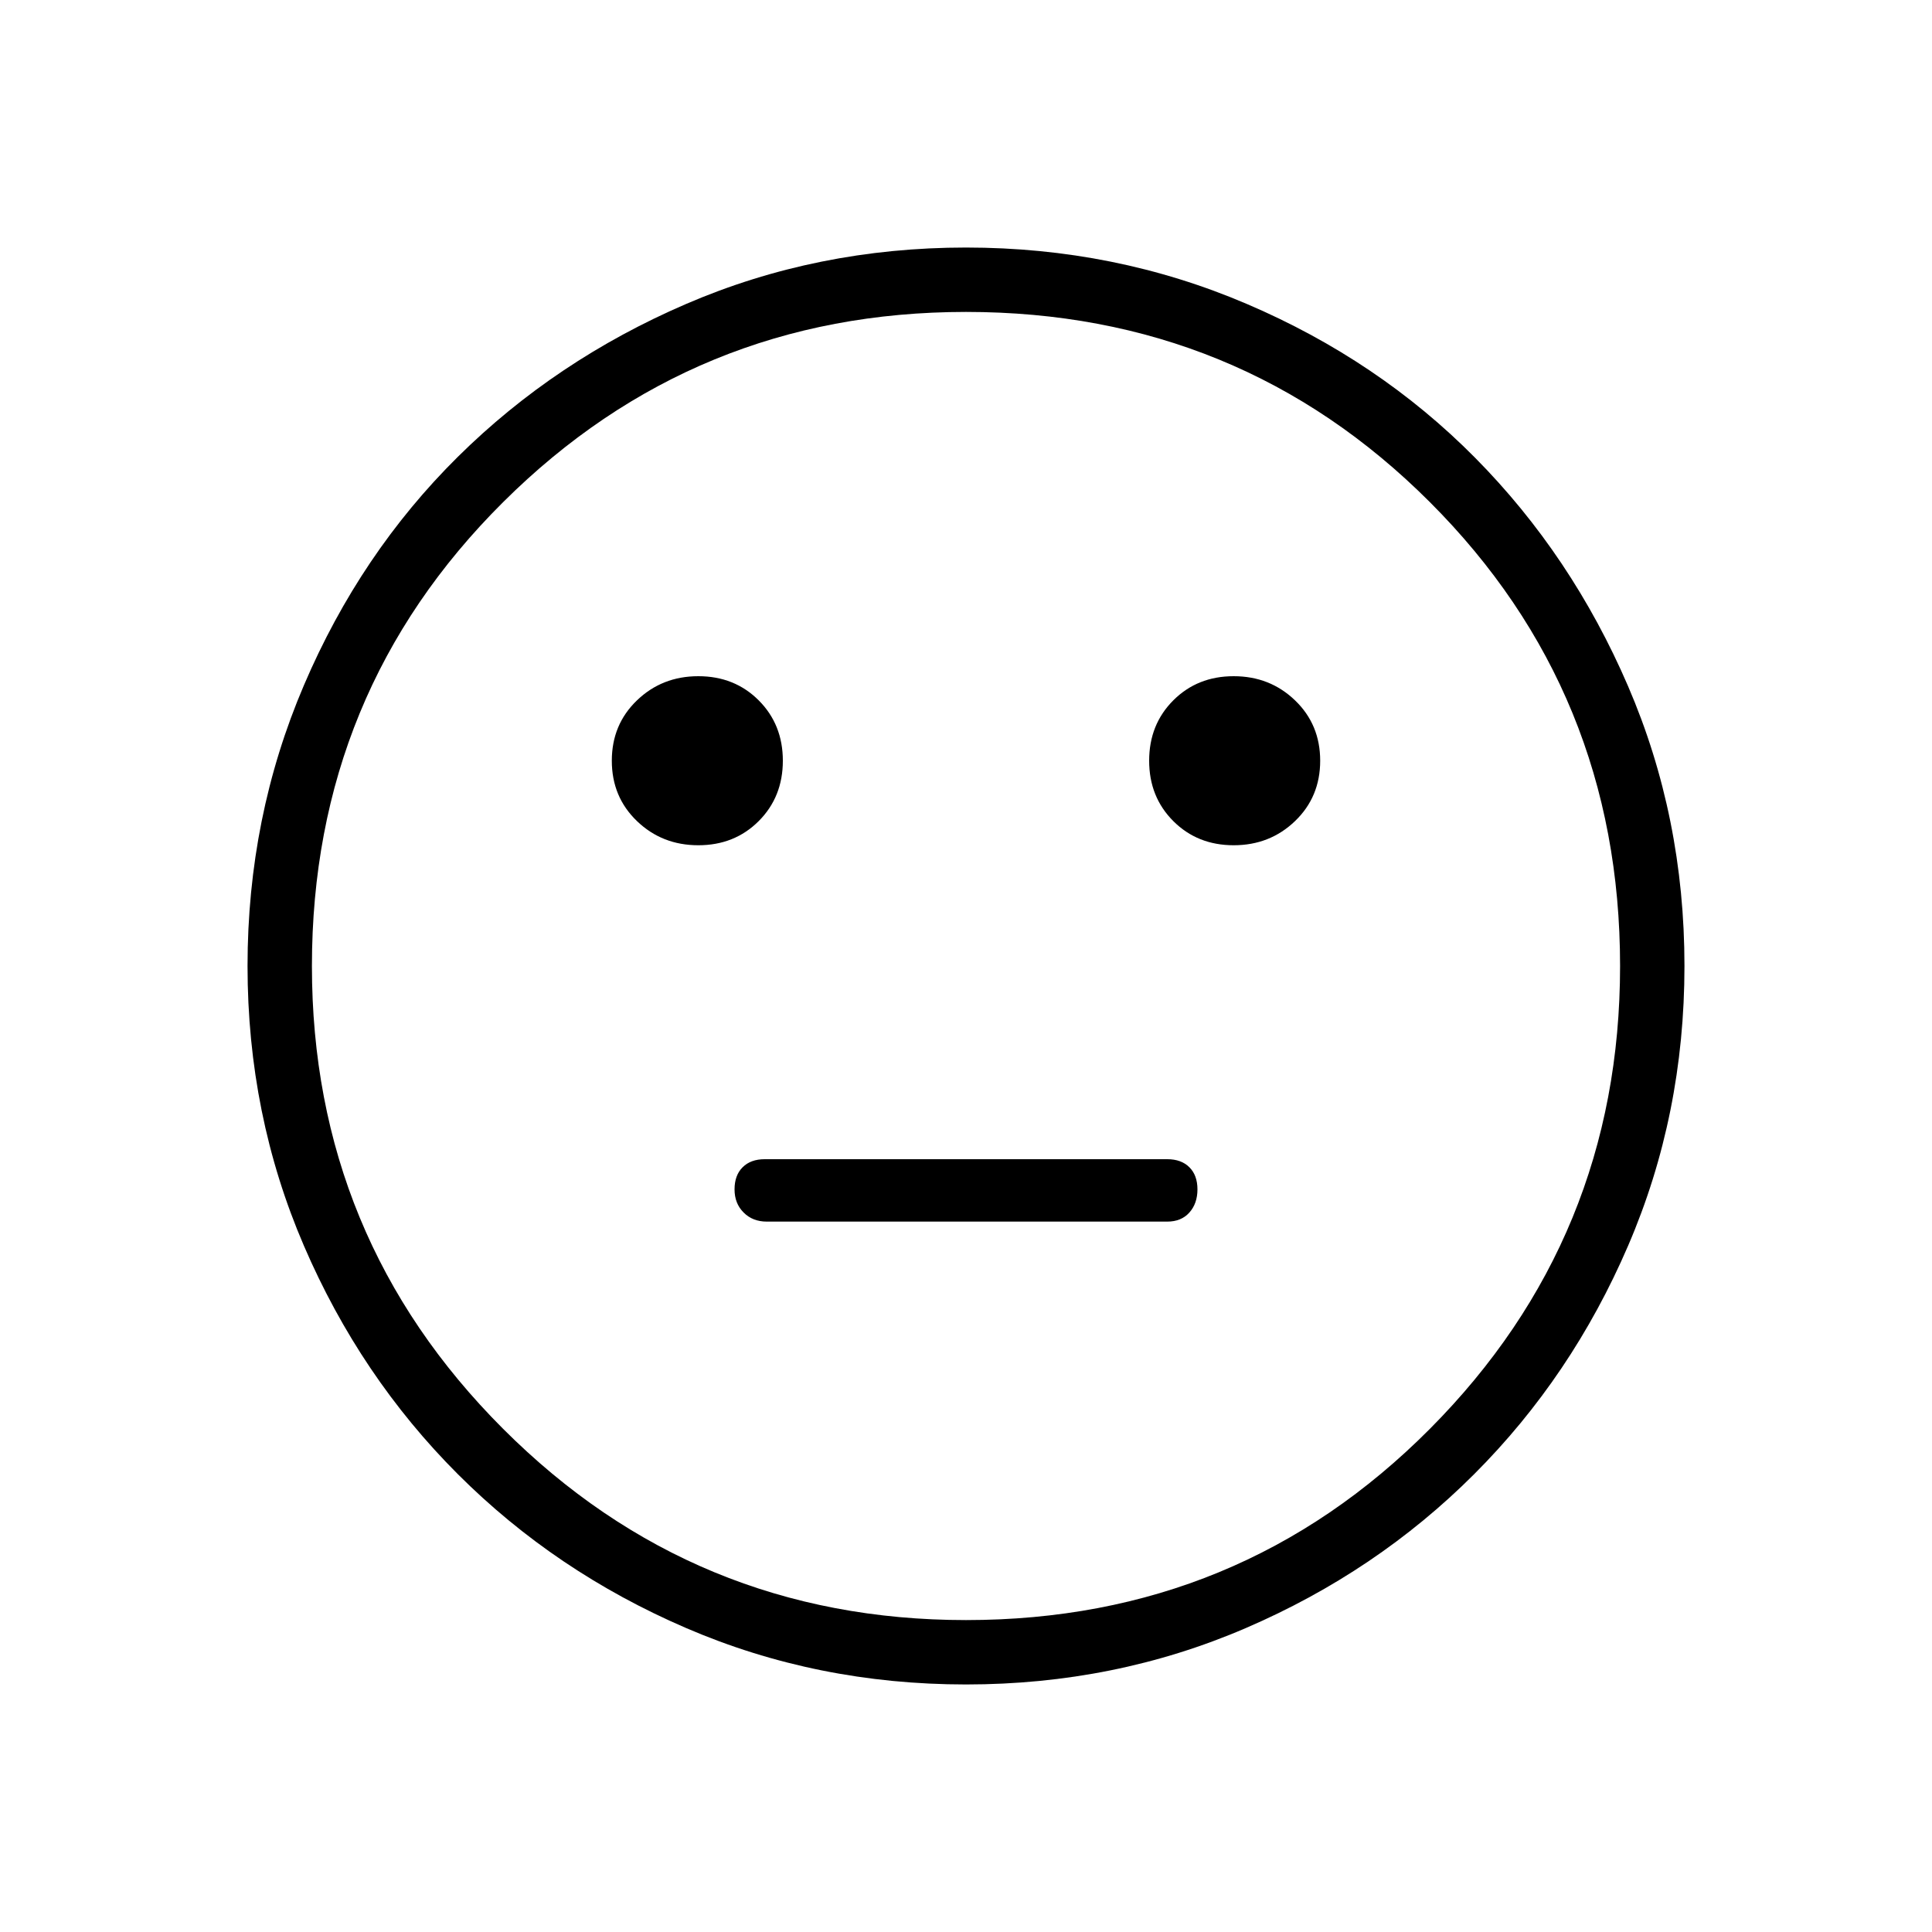 <svg xmlns="http://www.w3.org/2000/svg" height="40" width="40"><path d="M25.542 17.5Q26.292 17.5 26.812 17Q27.333 16.5 27.333 15.75Q27.333 15 26.812 14.5Q26.292 14 25.542 14Q24.792 14 24.292 14.5Q23.792 15 23.792 15.75Q23.792 16.5 24.292 17Q24.792 17.5 25.542 17.5ZM14.458 17.5Q15.208 17.5 15.708 17Q16.208 16.5 16.208 15.75Q16.208 15 15.708 14.5Q15.208 14 14.458 14Q13.708 14 13.188 14.5Q12.667 15 12.667 15.75Q12.667 16.5 13.188 17Q13.708 17.5 14.458 17.5ZM15.875 25.292H24.167Q24.458 25.292 24.625 25.104Q24.792 24.917 24.792 24.625Q24.792 24.333 24.625 24.167Q24.458 24 24.167 24H15.833Q15.542 24 15.375 24.167Q15.208 24.333 15.208 24.625Q15.208 24.917 15.396 25.104Q15.583 25.292 15.875 25.292ZM20 34.875Q16.917 34.875 14.208 33.708Q11.5 32.542 9.479 30.521Q7.458 28.5 6.292 25.792Q5.125 23.083 5.125 20Q5.125 16.917 6.292 14.188Q7.458 11.458 9.479 9.458Q11.5 7.458 14.208 6.292Q16.917 5.125 20 5.125Q23.083 5.125 25.812 6.292Q28.542 7.458 30.542 9.479Q32.542 11.5 33.708 14.208Q34.875 16.917 34.875 20Q34.875 23.083 33.708 25.792Q32.542 28.5 30.521 30.521Q28.5 32.542 25.792 33.708Q23.083 34.875 20 34.875ZM20 20Q20 20 20 20Q20 20 20 20Q20 20 20 20Q20 20 20 20Q20 20 20 20Q20 20 20 20Q20 20 20 20Q20 20 20 20ZM20 33.542Q25.667 33.542 29.604 29.583Q33.542 25.625 33.542 20Q33.542 14.333 29.604 10.396Q25.667 6.458 20 6.458Q14.375 6.458 10.417 10.396Q6.458 14.333 6.458 20Q6.458 25.625 10.417 29.583Q14.375 33.542 20 33.542Z"/></svg>